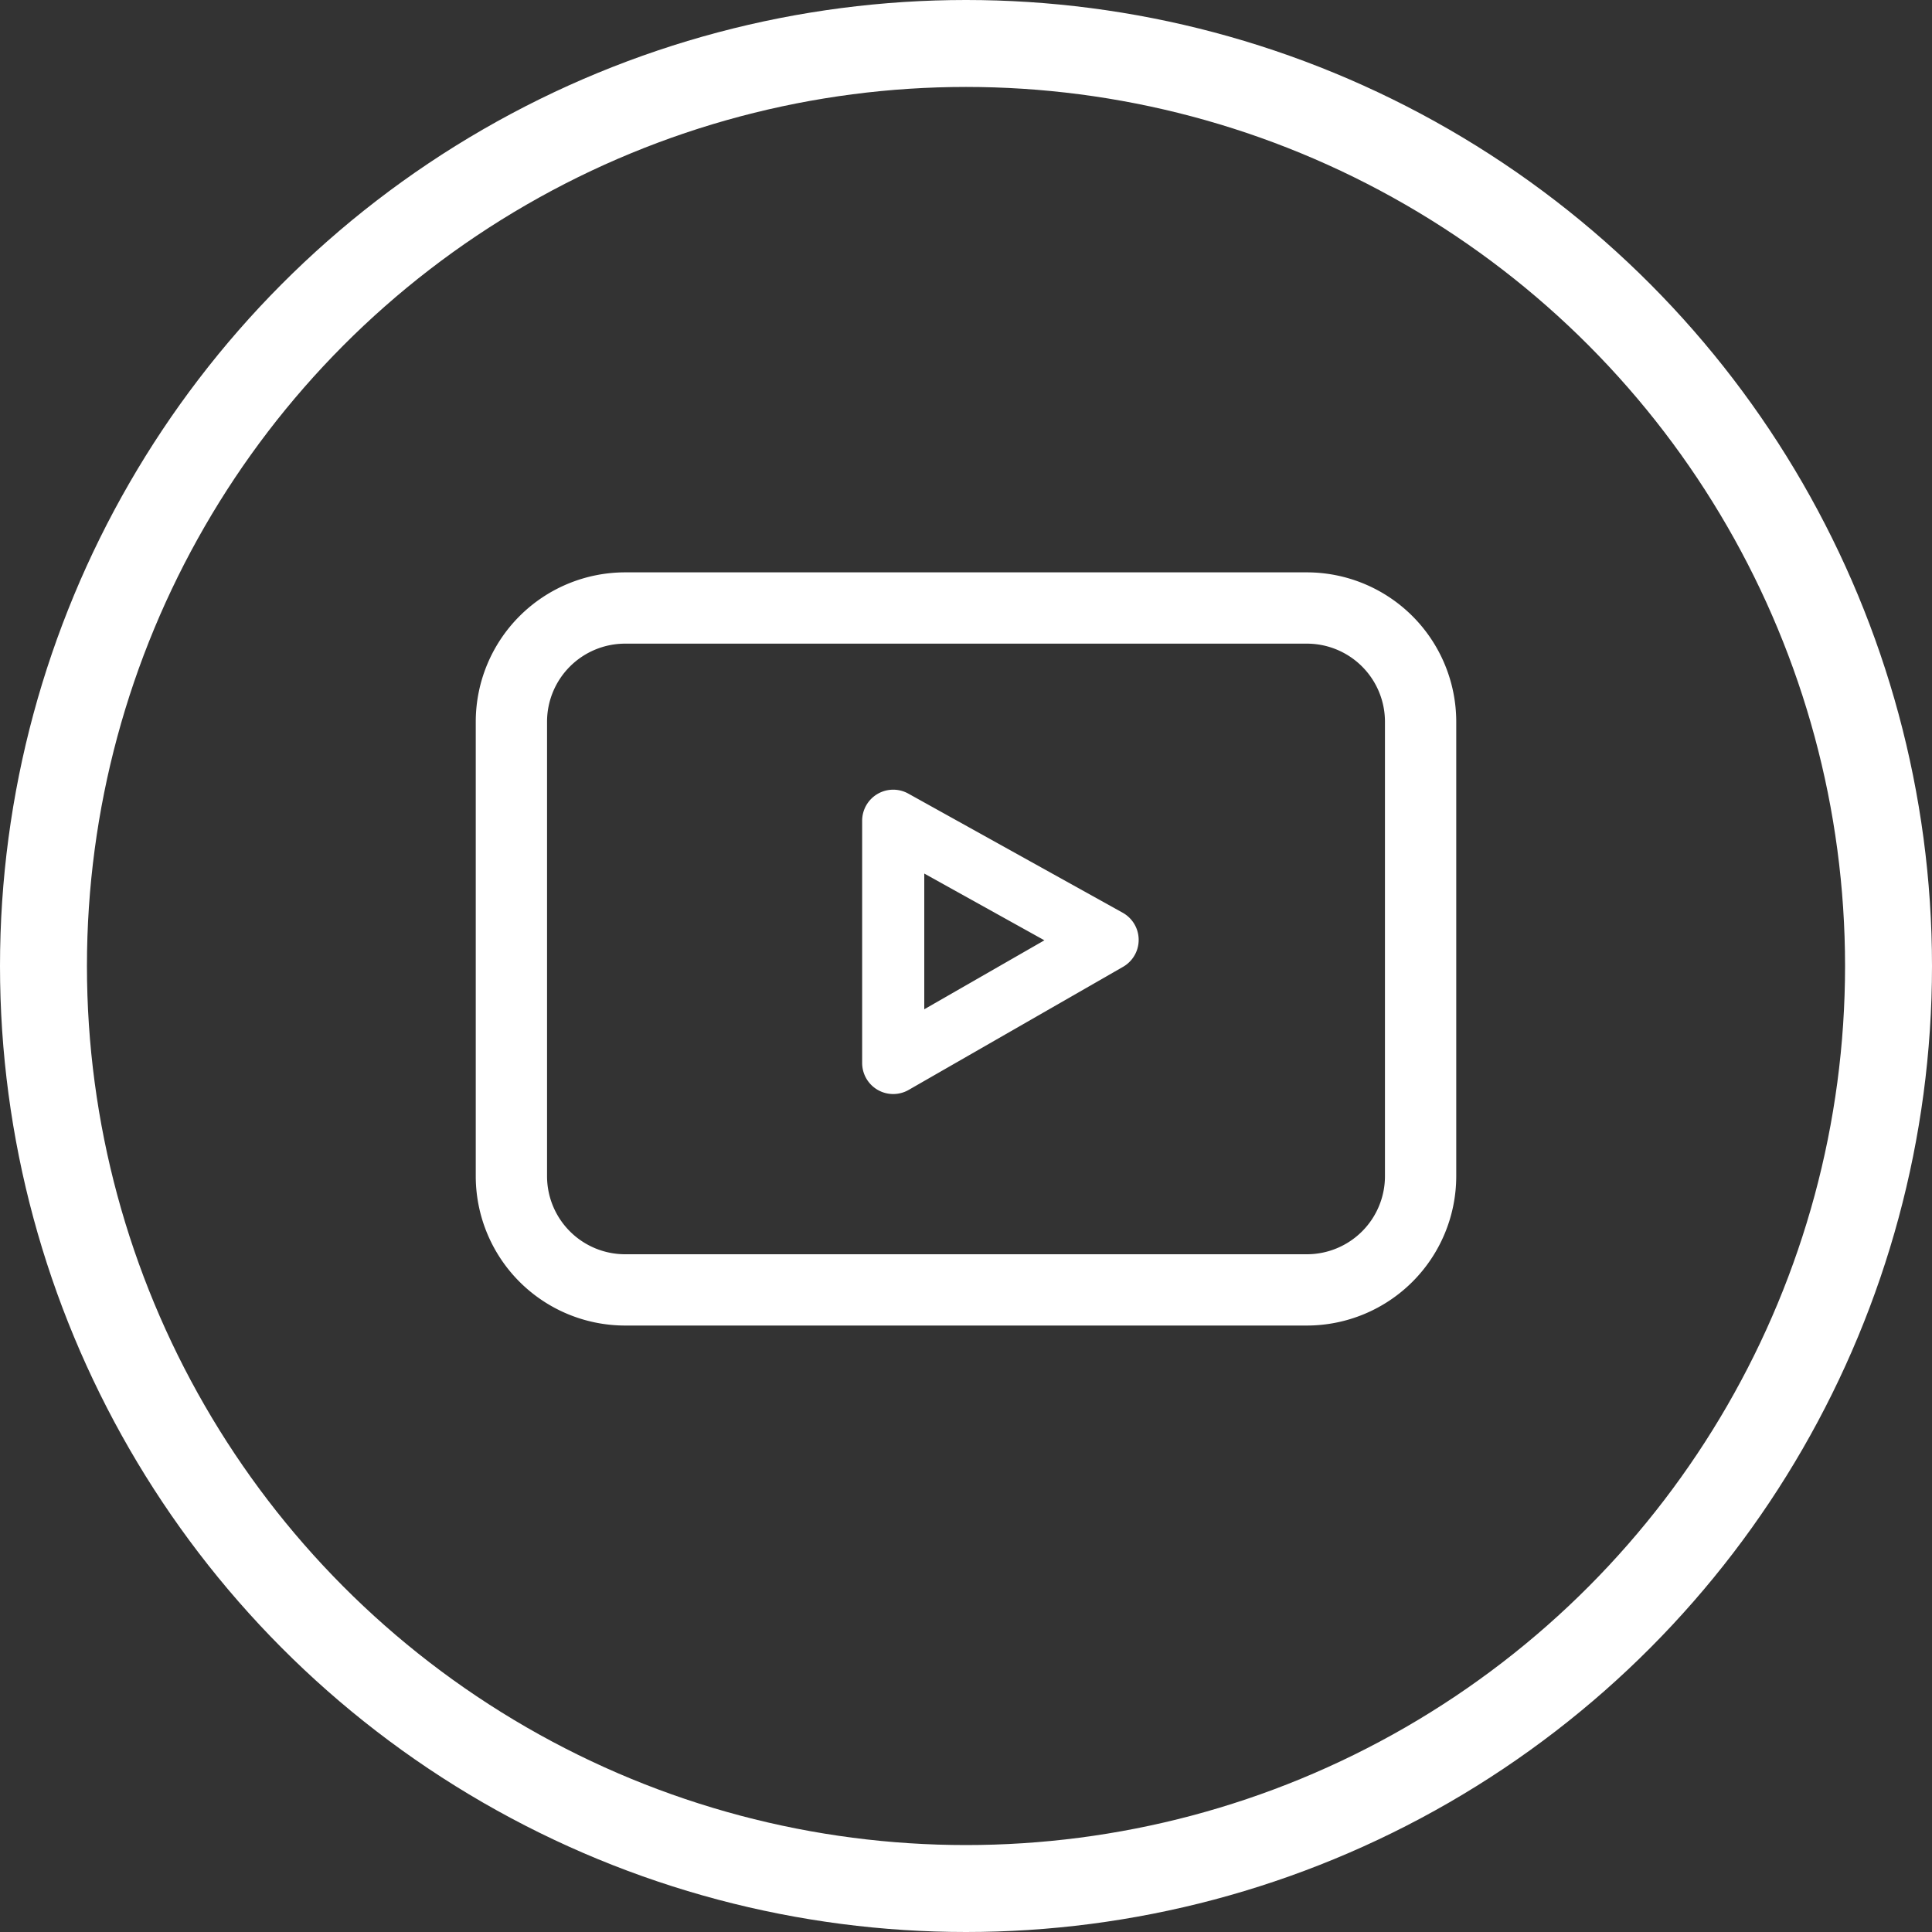 <svg xmlns="http://www.w3.org/2000/svg" width="40" height="40" viewBox="0 0 40 40"><rect x="0" y="0" width="40" height="40" fill="#333333" stroke="none"/><defs><style>.b,.e{fill:none;}.b,.c{stroke:#fff;}.b{stroke-width:1.8px;}.c{fill:#fff;stroke-width:0.3px;}.d{stroke:none;}</style></defs><g transform="translate(0 -2)"><g class="b" transform="translate(0 2)"><circle class="d" cx="20" cy="20" r="20"/><circle class="e" cx="20" cy="20" r="19.1"/></g><path class="c" d="M103.059,146H88.941A2.945,2.945,0,0,0,86,148.941v9.412a2.944,2.944,0,0,0,2.941,2.941h14.118A2.945,2.945,0,0,0,106,158.353v-9.412A2.945,2.945,0,0,0,103.059,146Zm1.765,12.353a1.767,1.767,0,0,1-1.765,1.765H88.941a1.767,1.767,0,0,1-1.765-1.765v-9.412a1.767,1.767,0,0,1,1.765-1.765h14.118a1.767,1.767,0,0,1,1.765,1.765Zm0,0" transform="translate(-76 -132)"/><path class="c" d="M211.171,218.529l-4.438-2.466a.493.493,0,0,0-.733.431v5.014a.493.493,0,0,0,.739.428l4.438-2.548a.493.493,0,0,0-.006-.859Zm-4.185,2.127v-3.324l2.942,1.635Zm0,0" transform="translate(-188 -197.501)"/></g></svg>